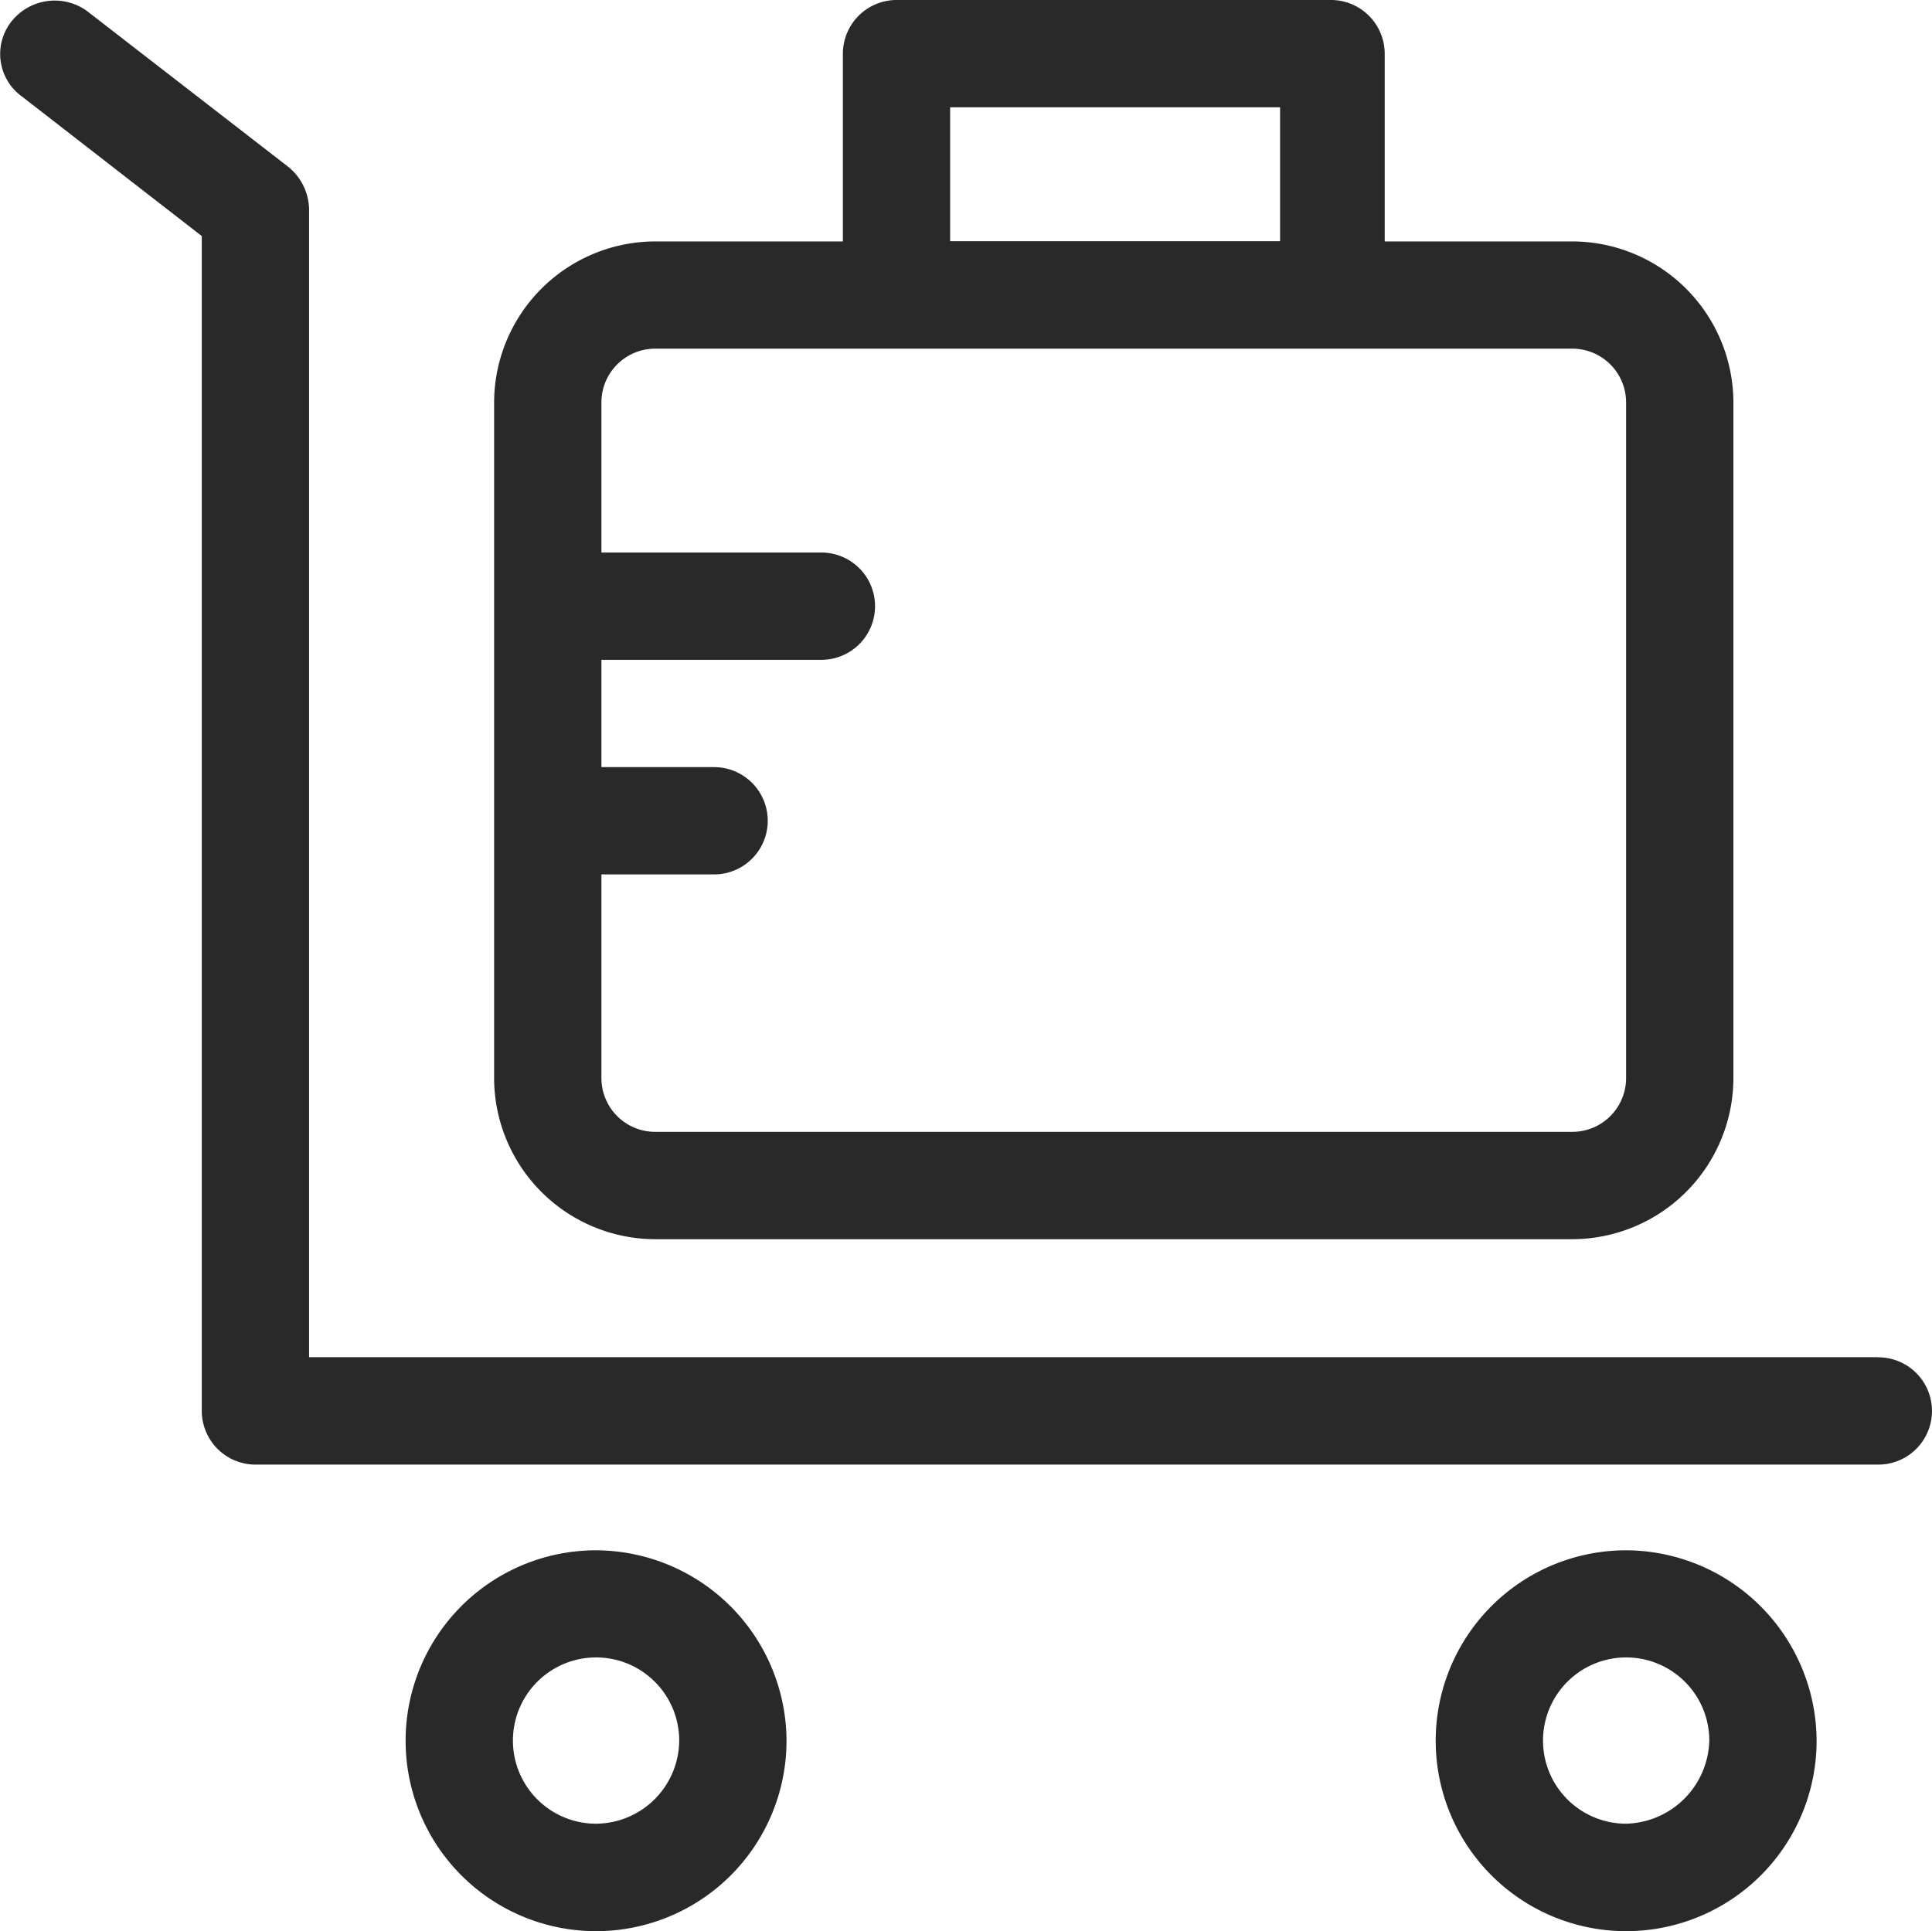 <svg xmlns="http://www.w3.org/2000/svg" width="34.623" height="34.613" viewBox="0 0 34.623 34.613"><defs><style>.a{fill:#292929;}</style></defs><path class="a" d="M19.013,58.3a3.413,3.413,0,1,0,3.413,3.413A3.426,3.426,0,0,0,19.013,58.3Zm0,4.9a1.49,1.49,0,1,1,1.49-1.49A1.5,1.5,0,0,1,19.013,63.2Z" transform="translate(-8.331 -30.514)"/><path class="a" d="M57.413,58.3a3.413,3.413,0,1,0,3.413,3.413A3.426,3.426,0,0,0,57.413,58.3Zm0,4.9a1.49,1.49,0,1,1,1.49-1.49A1.53,1.53,0,0,1,57.413,63.2Z" transform="translate(-28.271 -30.514)"/><path class="a" d="M34.14,24.836H6.018V4.261a1,1,0,0,0-.385-.769L2.027.7A.99.99,0,0,0,.681.9.94.94,0,0,0,.874,2.242l3.221,2.5V25.8a.964.964,0,0,0,.961.961H34.14a.961.961,0,0,0,0-1.923Z" transform="translate(-0.479 -0.511)"/><path class="a" d="M21.784,22.71H38.225a2.893,2.893,0,0,0,2.884-2.884V7.711a2.893,2.893,0,0,0-2.884-2.884H34.86V1.461A.964.964,0,0,0,33.9.5H26.111a.964.964,0,0,0-.961.961V4.827H21.784A2.893,2.893,0,0,0,18.9,7.711V19.825A2.893,2.893,0,0,0,21.784,22.71ZM27.072,2.423h5.913v2.4H27.072ZM21.784,6.749H38.225a.964.964,0,0,1,.961.961V19.825a.964.964,0,0,1-.961.961H21.784a.964.964,0,0,1-.961-.961V16.172h2.019a.961.961,0,1,0,0-1.923H20.823V12.326h3.942a.961.961,0,0,0,0-1.923H20.823V7.711A.964.964,0,0,1,21.784,6.749Z" transform="translate(-10.045 -0.5)"/></svg>